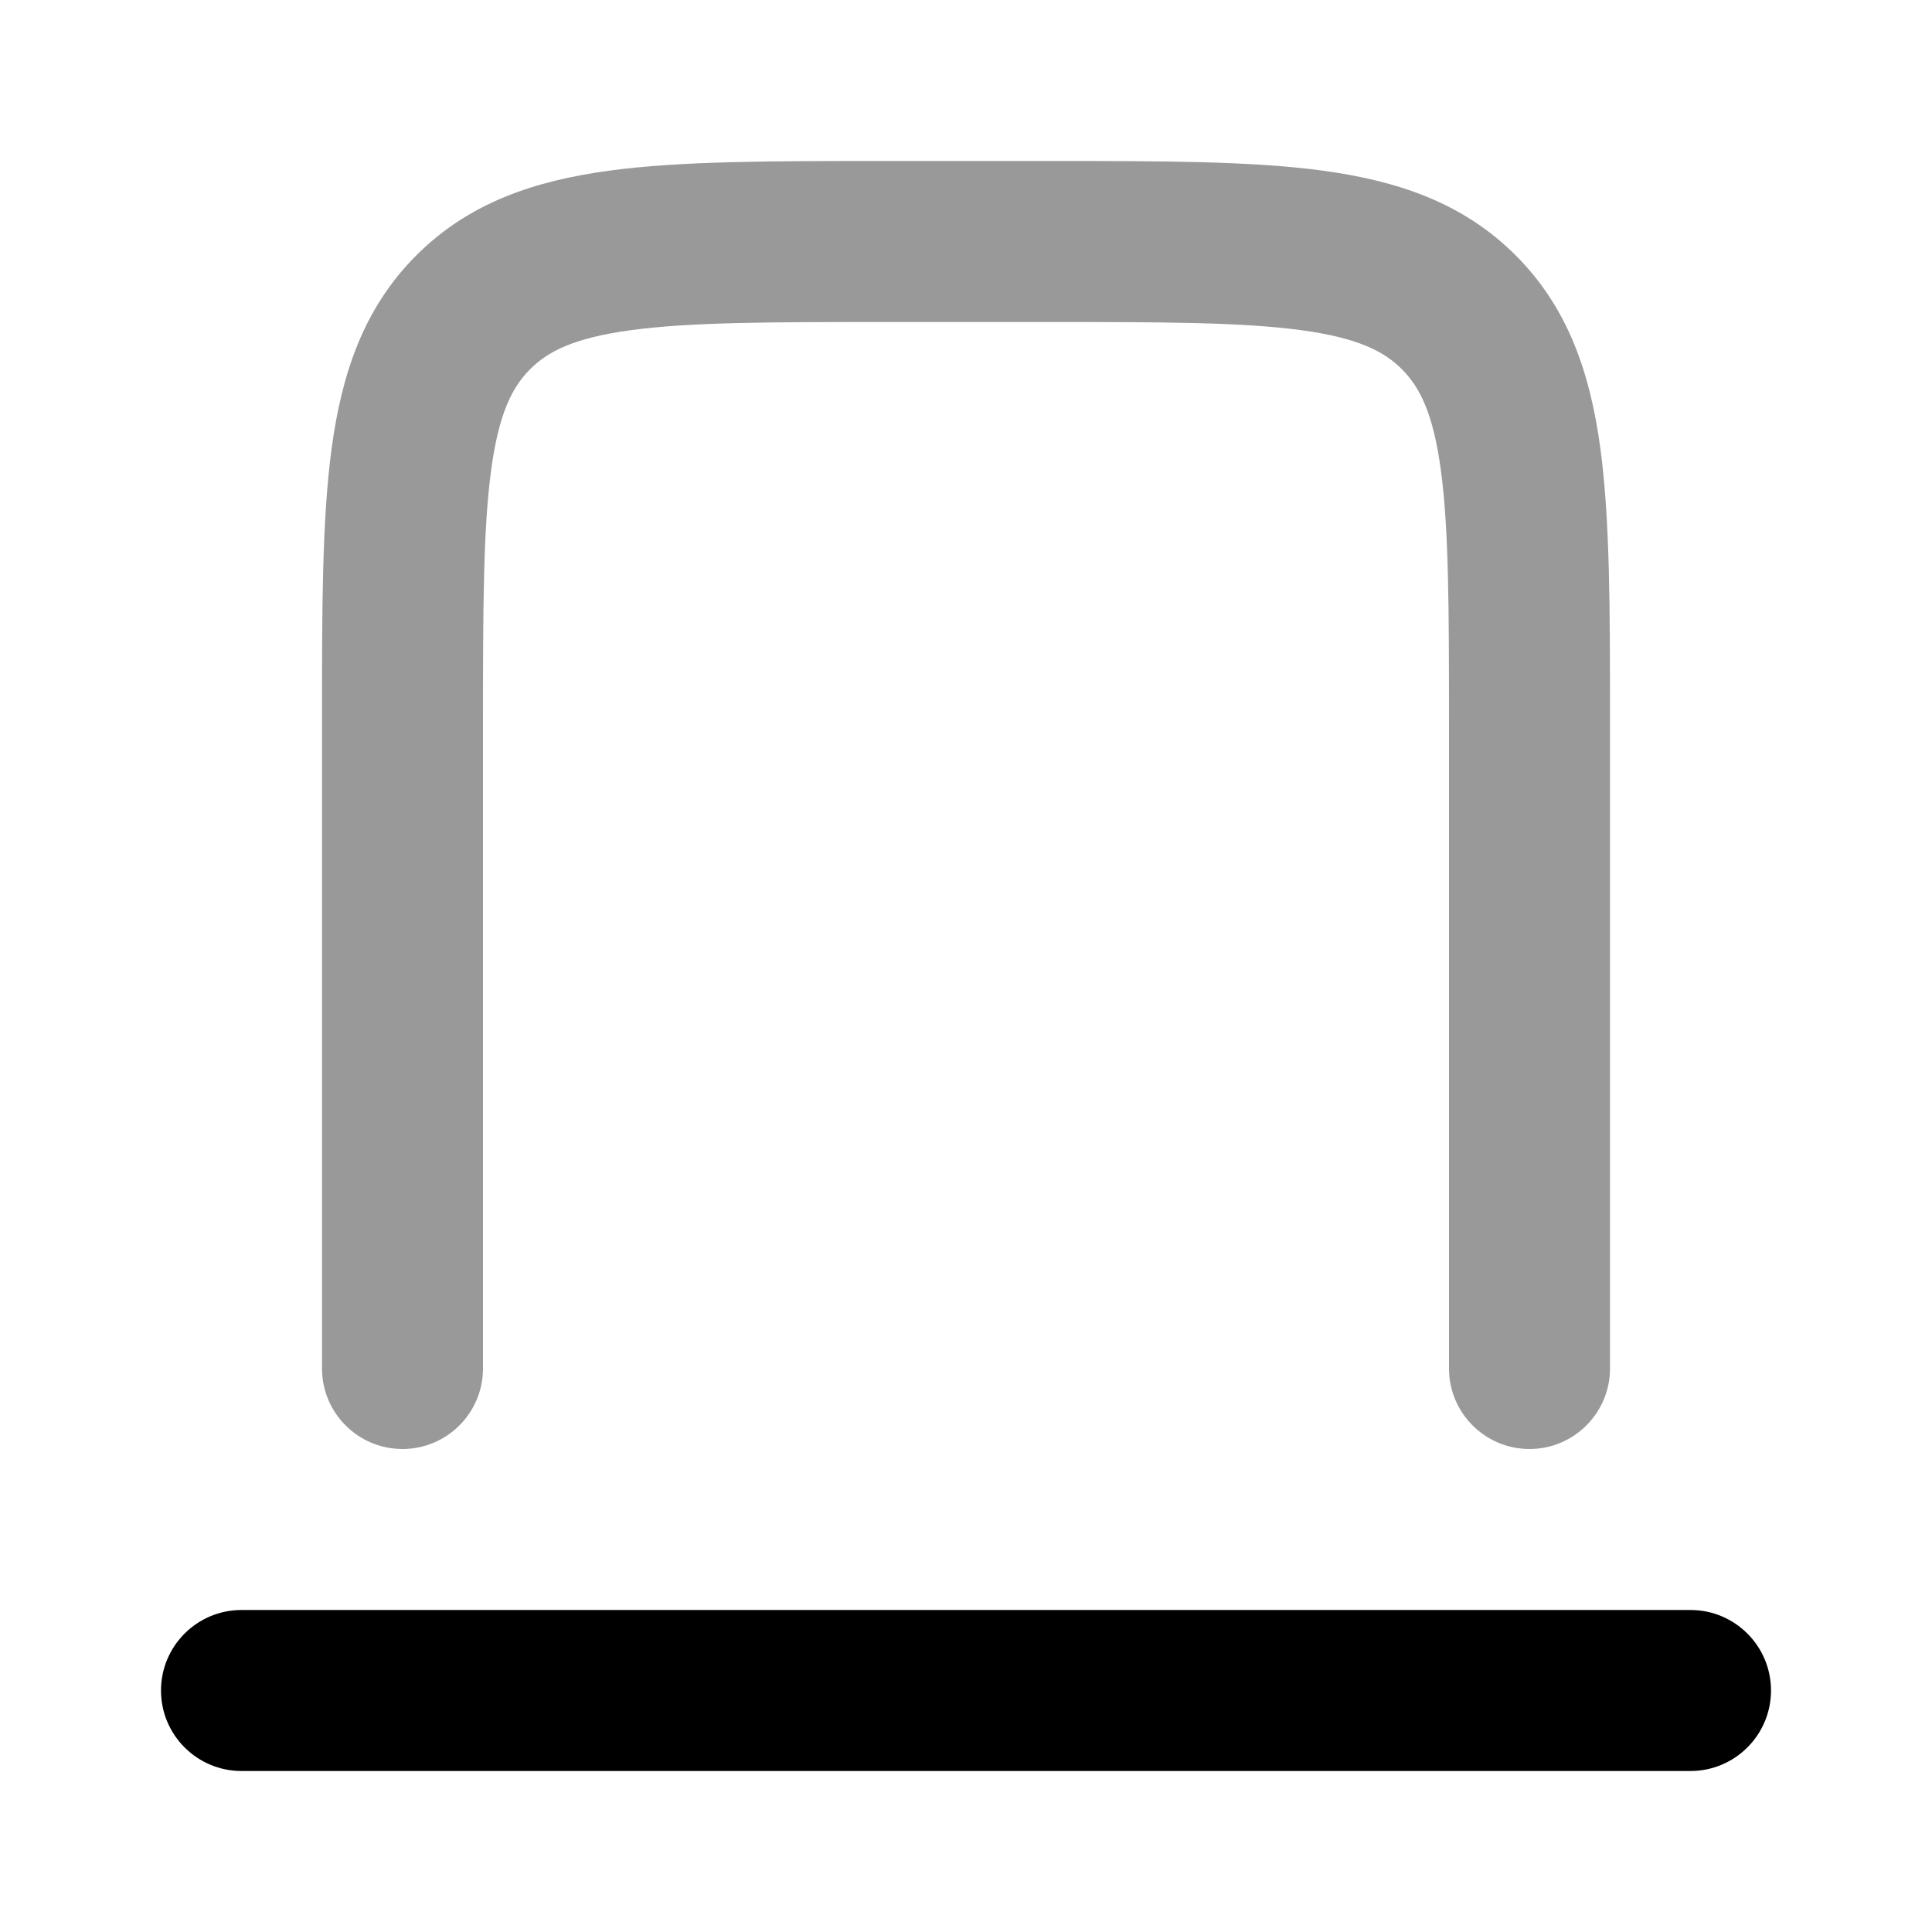 <svg width="24" height="24" viewBox="0 0 24 24" xmlns="http://www.w3.org/2000/svg">
<path opacity="0.4" fill-rule="evenodd" clip-rule="evenodd" d="M10.929 2H13.071C14.425 2 15.541 2 16.425 2.119C17.353 2.244 18.172 2.515 18.828 3.172C19.485 3.828 19.756 4.647 19.881 5.575C20 6.459 20 7.575 20 8.929L20 17C20 17.552 19.552 18 19 18C18.448 18 18 17.552 18 17V9C18 7.558 17.998 6.576 17.899 5.841C17.804 5.135 17.637 4.808 17.414 4.586C17.192 4.363 16.865 4.196 16.159 4.101C15.424 4.002 14.443 4 13 4H11C9.558 4 8.576 4.002 7.841 4.101C7.135 4.196 6.808 4.363 6.586 4.586C6.363 4.808 6.196 5.135 6.101 5.841C6.002 6.576 6 7.558 6 9V17C6 17.552 5.552 18 5 18C4.448 18 4 17.552 4 17L4 8.929C4 7.575 4 6.459 4.119 5.575C4.244 4.647 4.515 3.828 5.172 3.172C5.828 2.515 6.647 2.244 7.575 2.119C8.459 2 9.575 2 10.929 2Z" fill="currentColor"/>
<path fill-rule="evenodd" clip-rule="evenodd" d="M21 22L3 22C2.448 22 2 21.552 2 21C2 20.448 2.448 20 3 20L21 20C21.552 20 22 20.448 22 21C22 21.552 21.552 22 21 22Z" fill="currentColor"/>
</svg>

